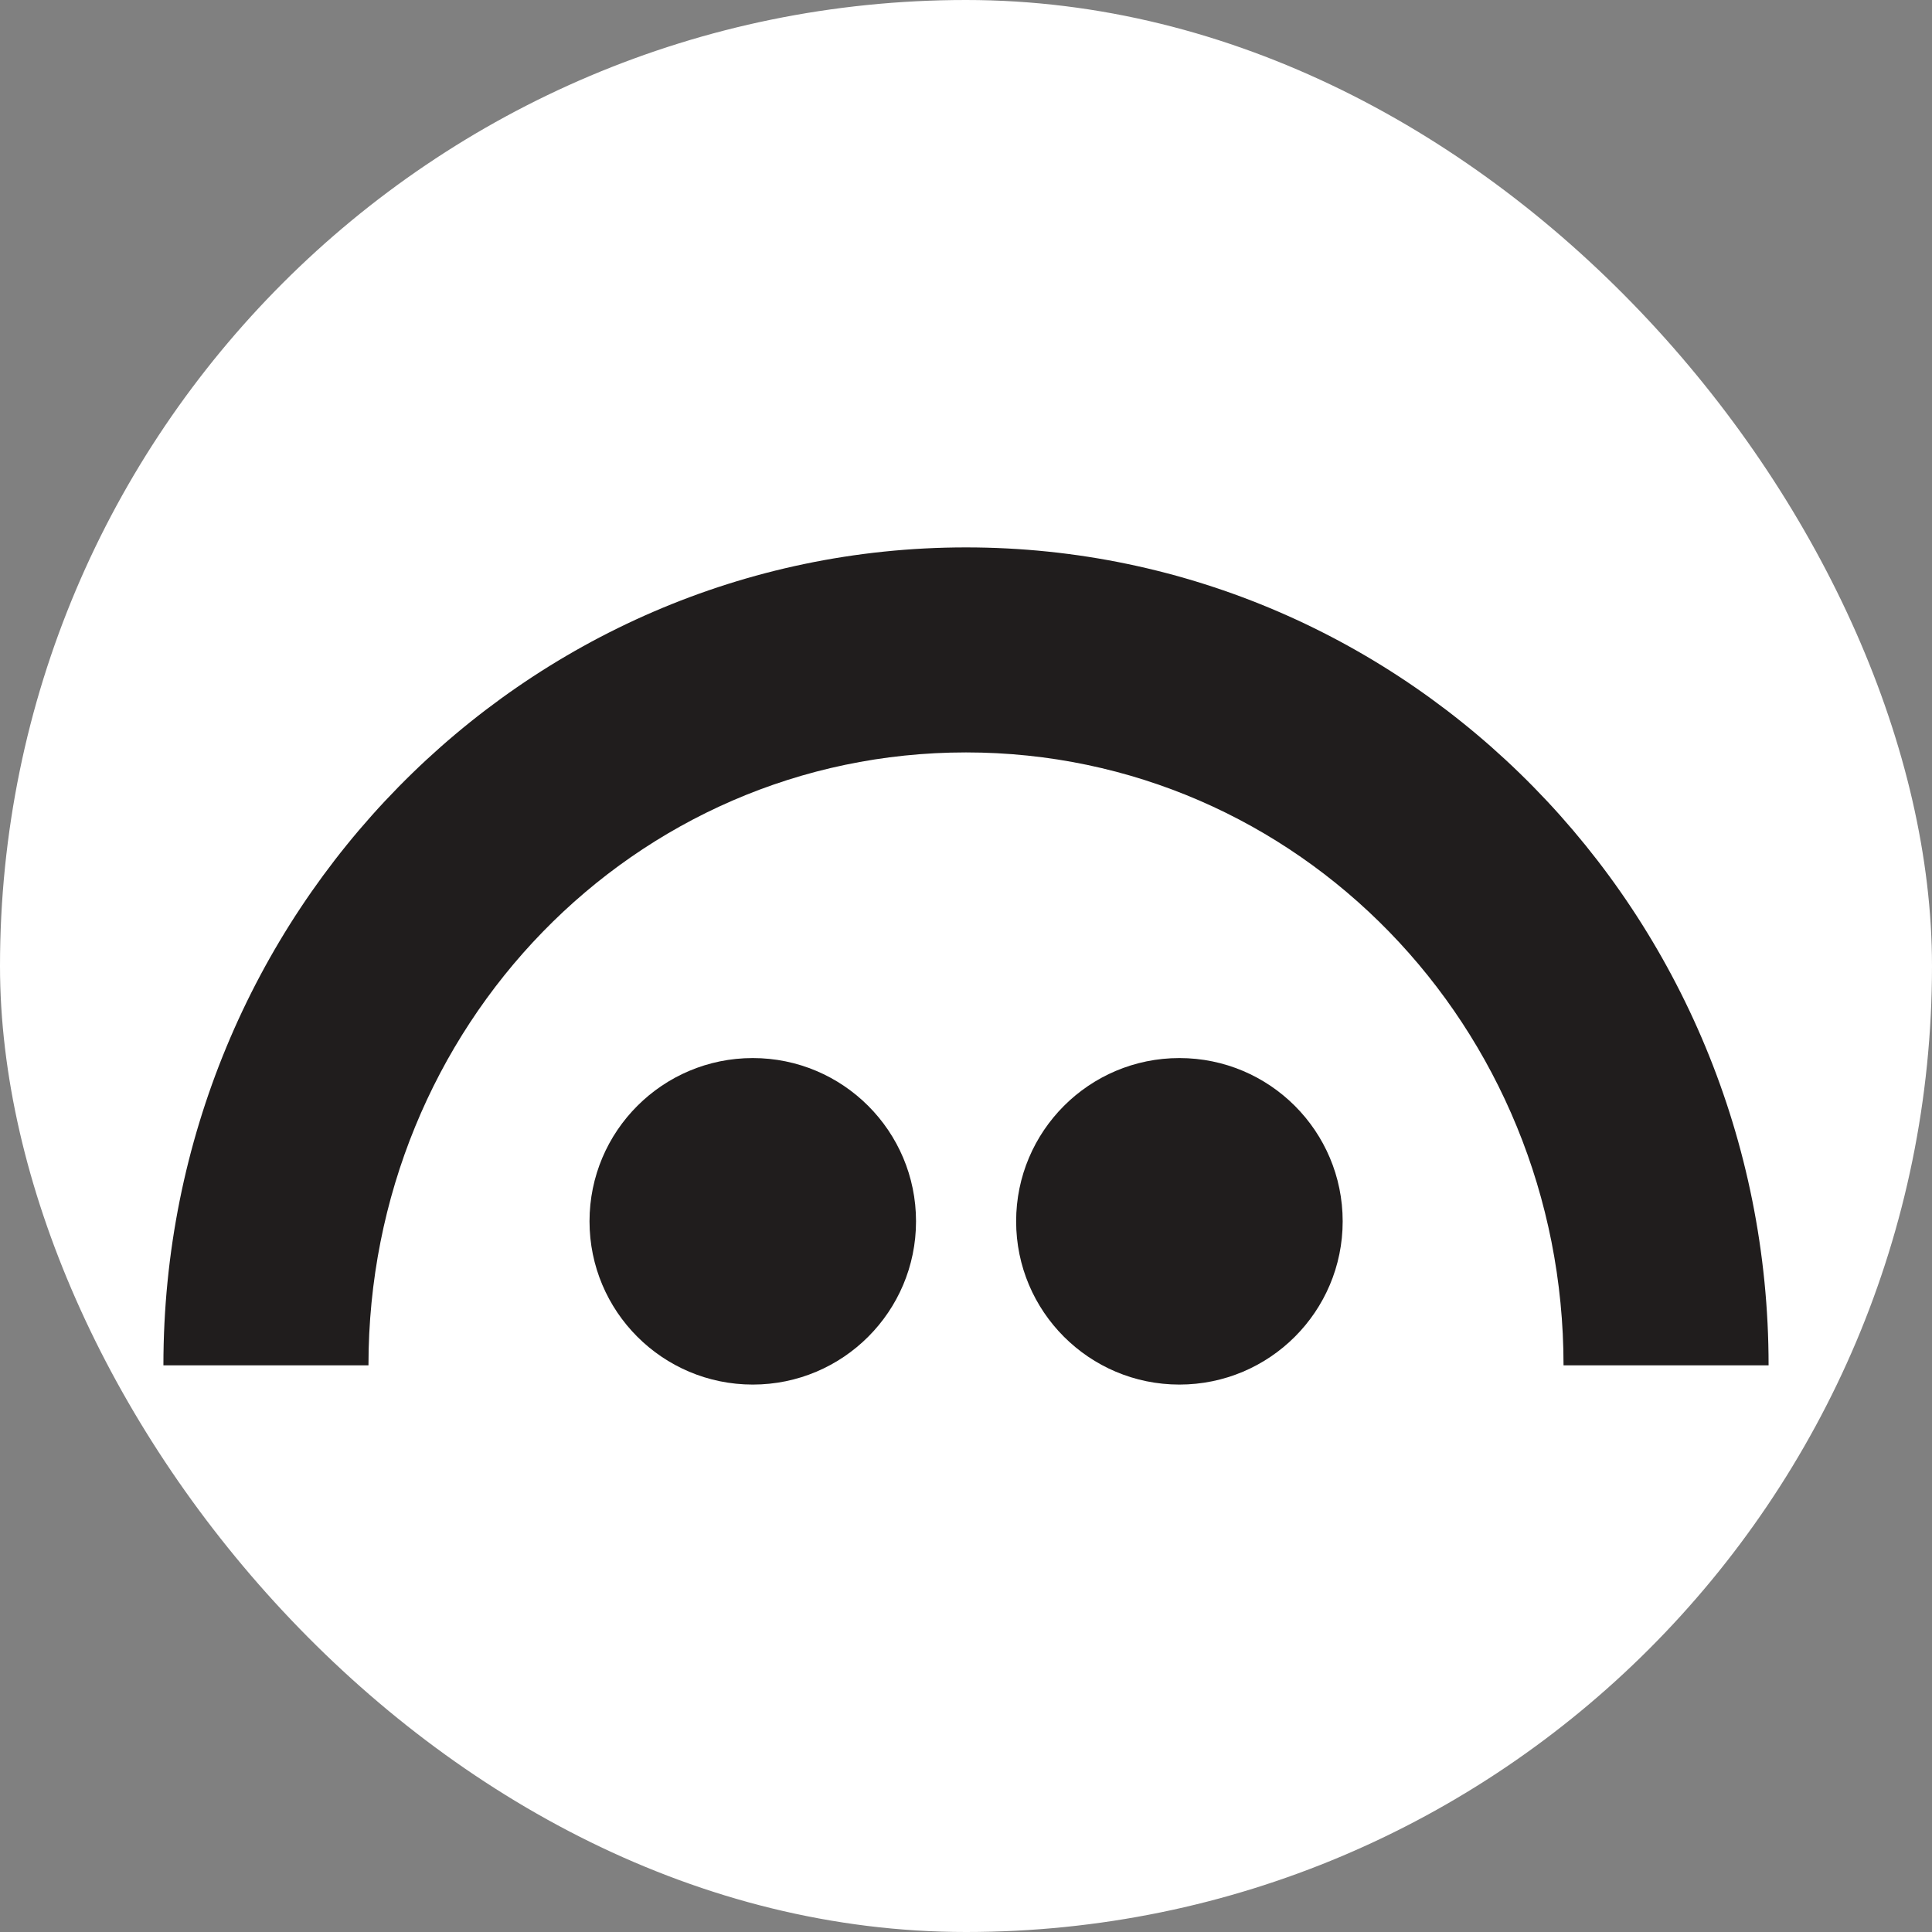 <svg width="60" height="60" viewBox="0 0 60 60" fill="none" xmlns="http://www.w3.org/2000/svg">
<rect x="0" y="0" width="60" height="60" fill="#808080" stroke="none"/>
<rect width="60" height="60" rx="30" fill="white"/>
<path d="M23.378 42.999C26.178 42.999 28.448 40.729 28.448 37.929C28.448 35.129 26.178 32.859 23.378 32.859C20.578 32.859 18.308 35.129 18.308 37.929C18.308 40.729 20.578 42.999 23.378 42.999Z" fill="#201D1D"/>
<path d="M36.627 42.999C39.428 42.999 41.698 40.729 41.698 37.929C41.698 35.129 39.428 32.859 36.627 32.859C33.827 32.859 31.557 35.129 31.557 37.929C31.557 40.729 33.827 42.999 36.627 42.999Z" fill="#201D1D"/>
<path d="M30 17C16.233 17 5.072 28.375 5.075 42.401H11.443C11.443 31.889 19.685 23.367 30 23.367C40.315 23.367 48.557 31.889 48.557 42.401H54.925C54.927 28.375 43.766 17 30 17Z" fill="#201D1D"/>
</svg>
